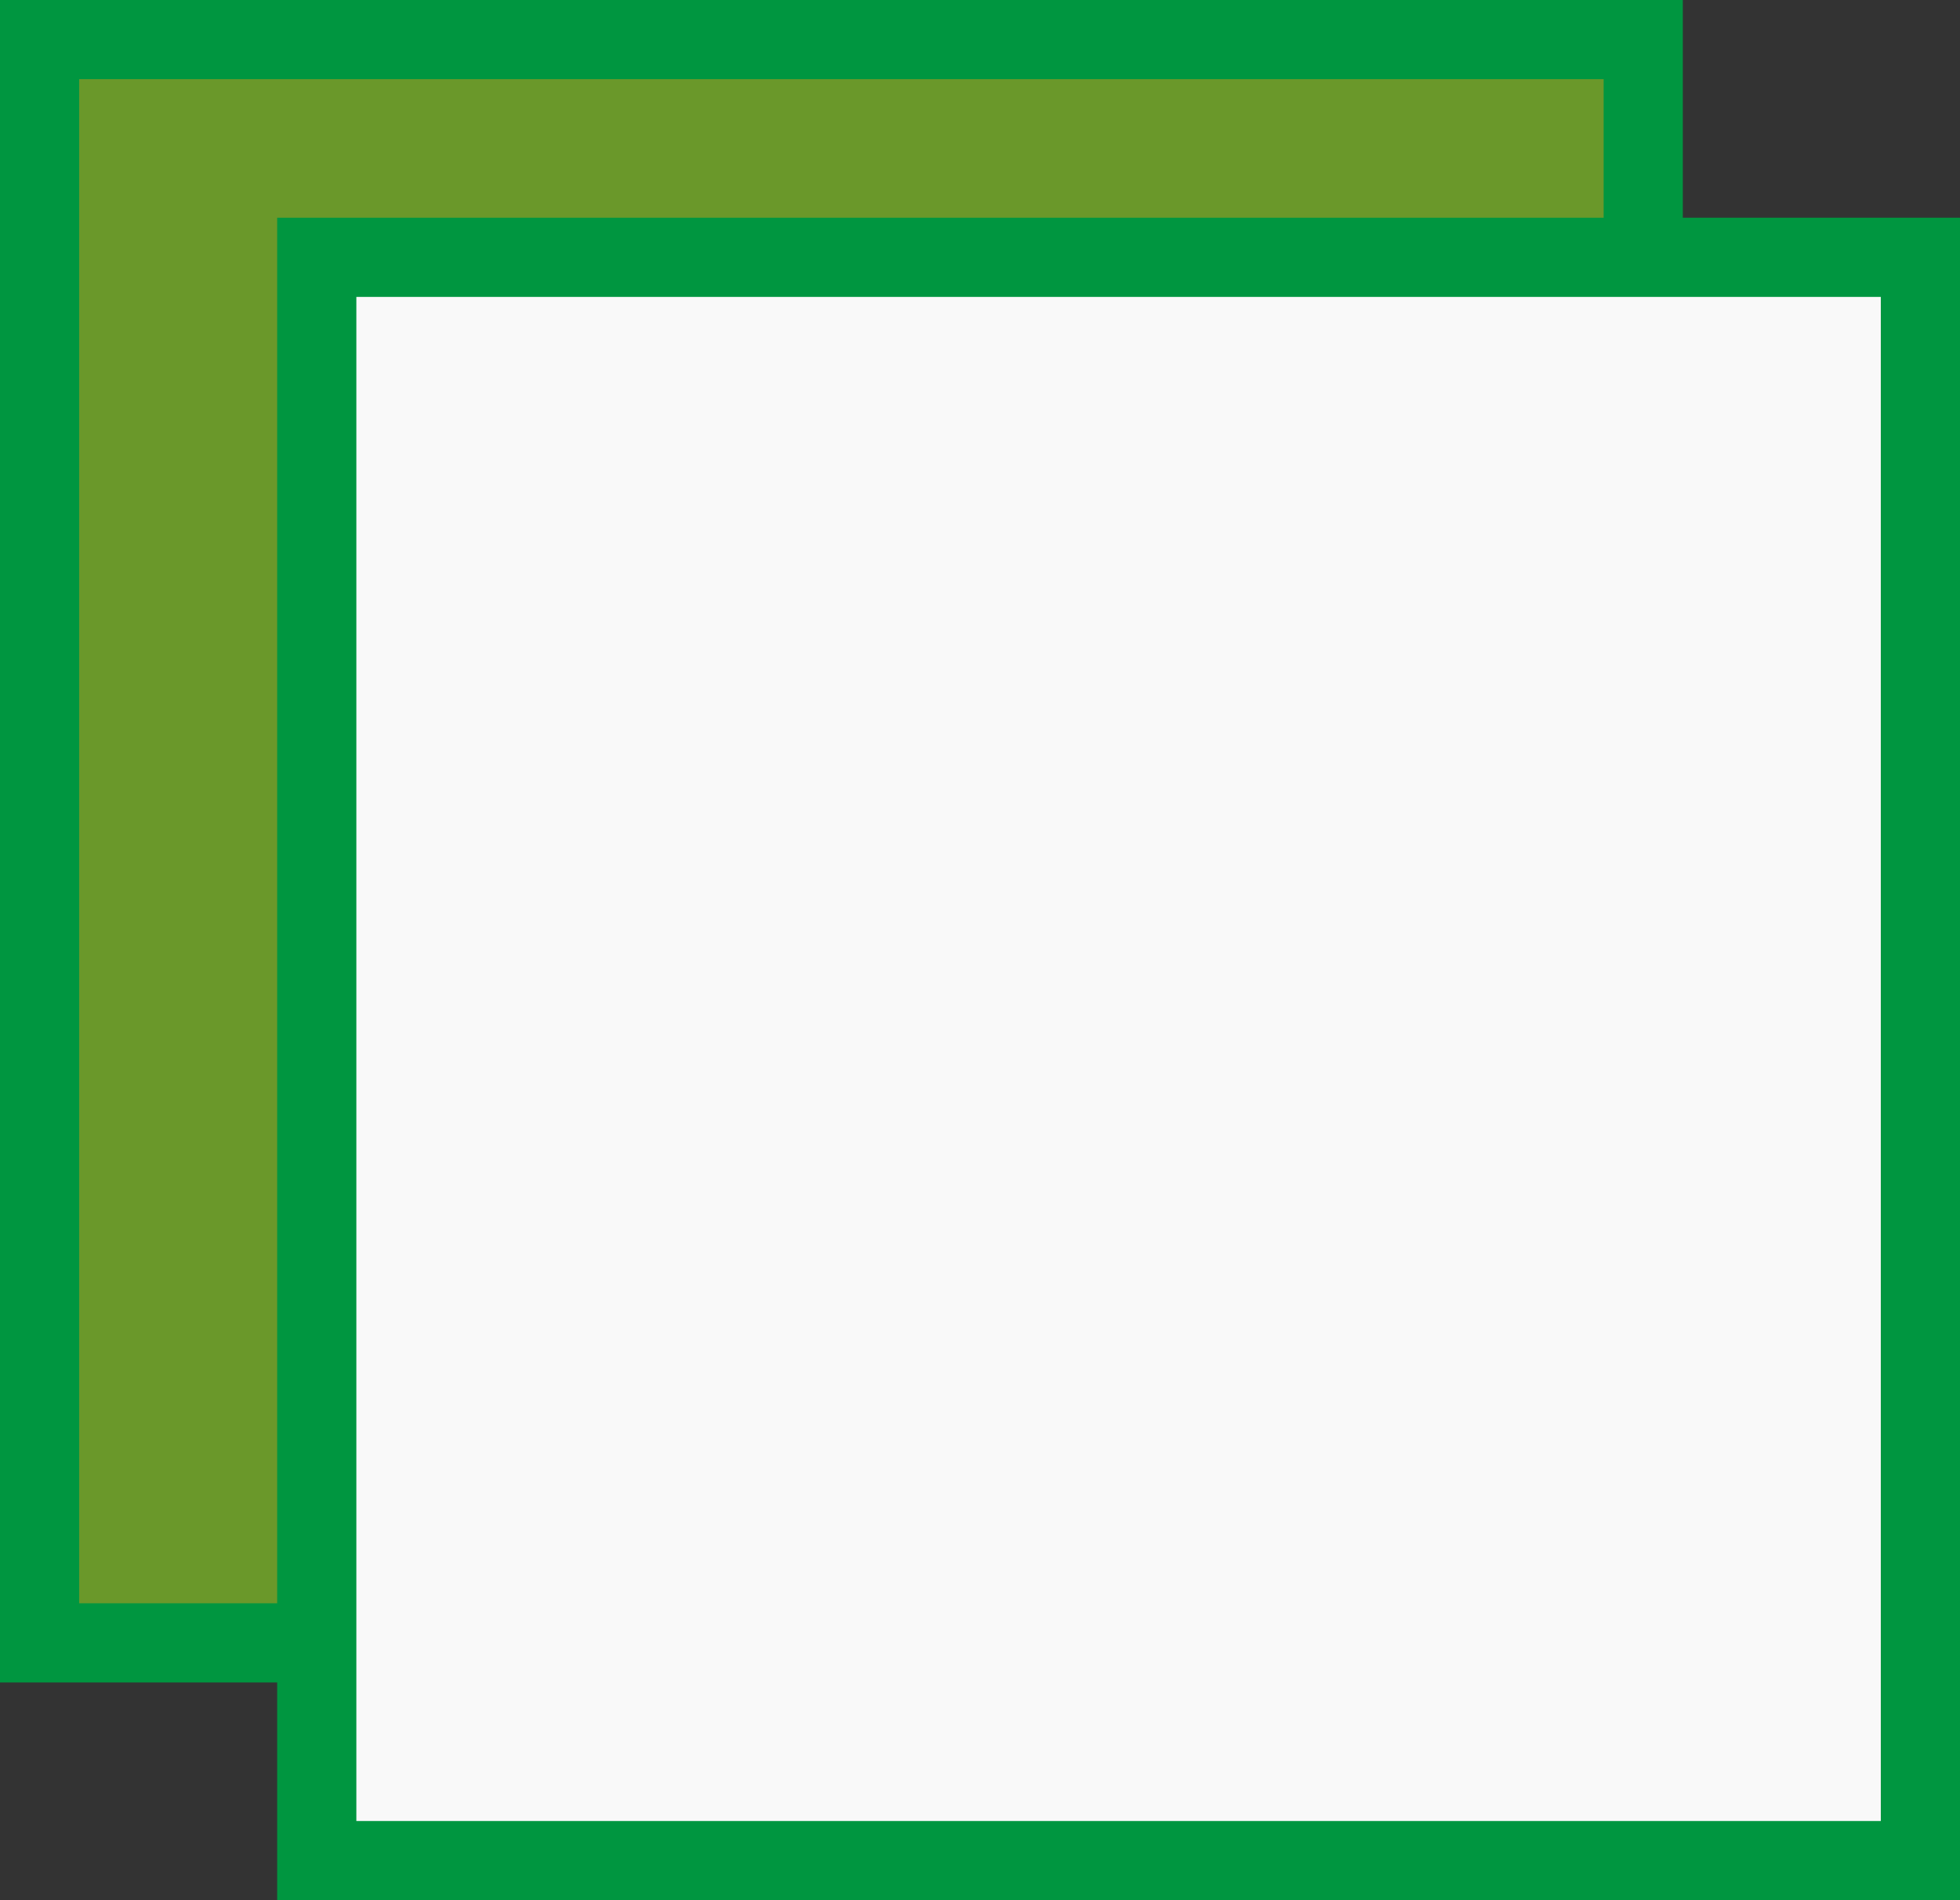 <svg  width="100%" height="100%" preserveAspectRatio="none" viewBox="0 0 99 96" fill="none" xmlns="http://www.w3.org/2000/svg">
<rect x="0" y="0" width="99" height="96" fill="#333333" stroke="none"/>
<rect x="2" y="2" width="81" height="81" fill="#80C027" fill-opacity="0.72" stroke="#009640" stroke-width="4"/>
<rect x="16" y="13" width="81" height="81" fill="#F9F9F9" stroke="#009640" stroke-width="4"/>
</svg>
